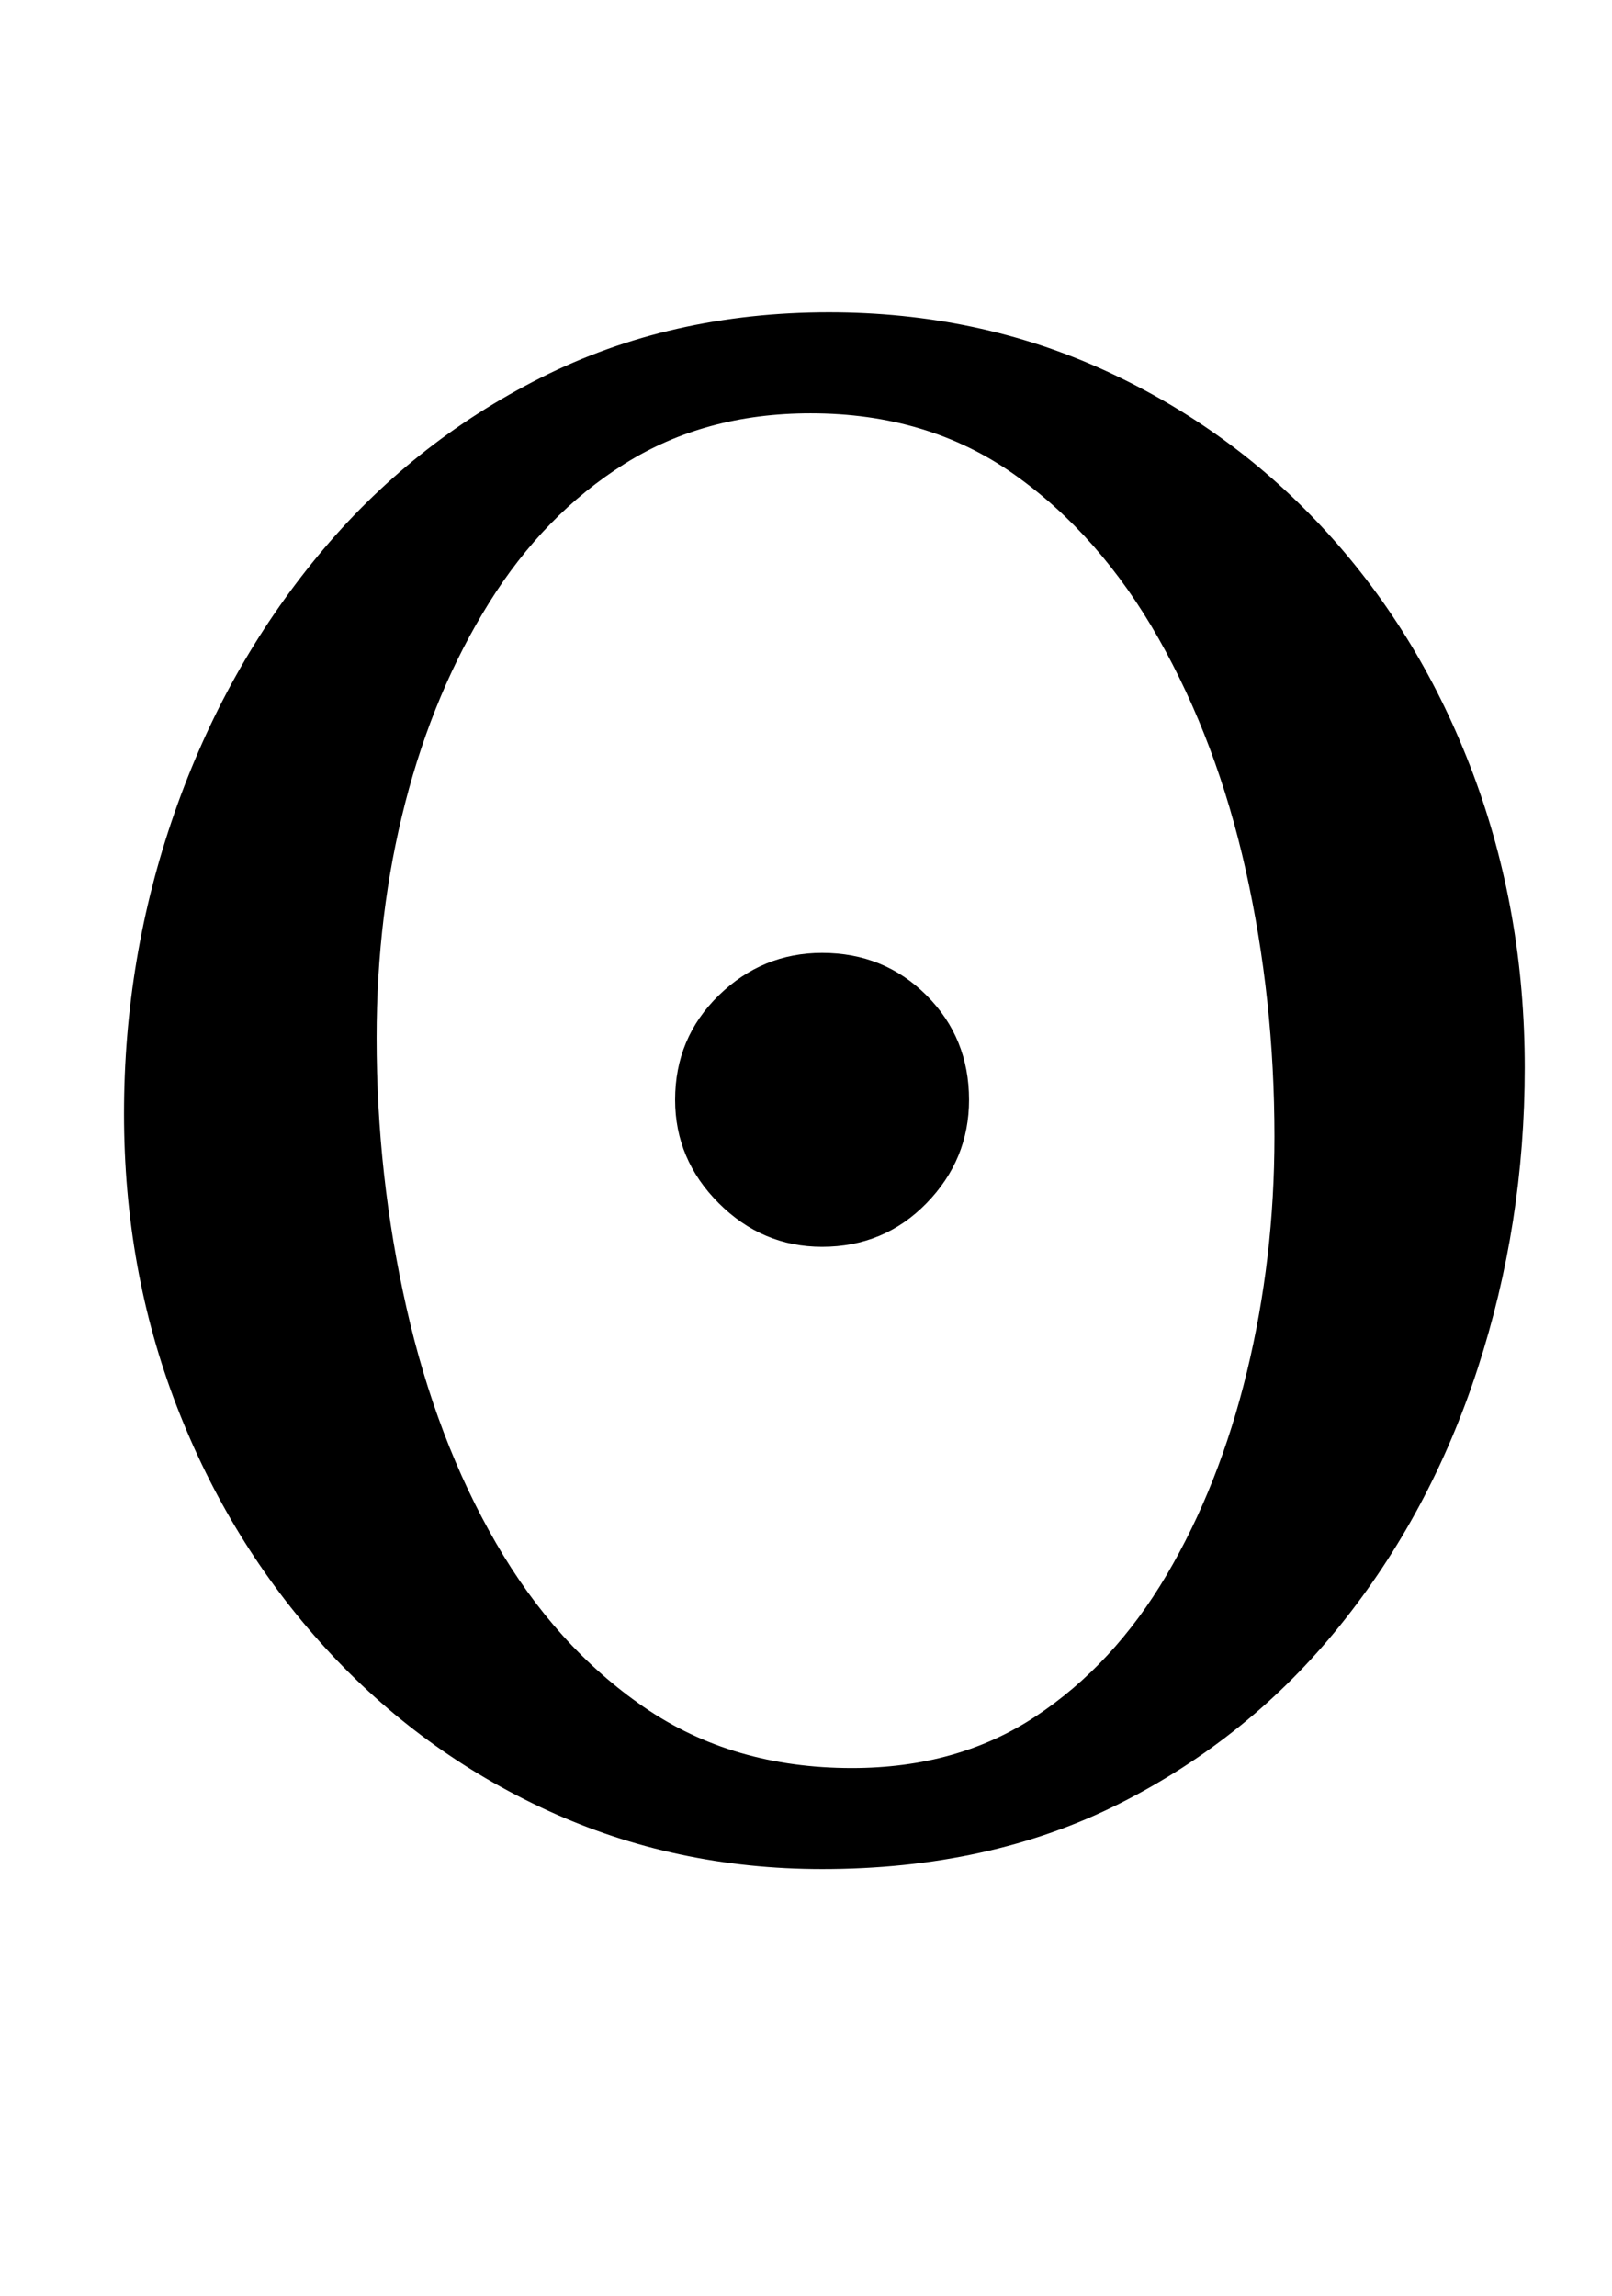 <?xml version="1.0" standalone="no"?>
<!DOCTYPE svg PUBLIC "-//W3C//DTD SVG 1.1//EN" "http://www.w3.org/Graphics/SVG/1.1/DTD/svg11.dtd" >
<svg xmlns="http://www.w3.org/2000/svg" xmlns:xlink="http://www.w3.org/1999/xlink" version="1.1" viewBox="-10 0 702 1000">
  <g transform="matrix(1 0 0 -1 0 800)">
   <path fill="currentColor"
d="M348 -14q-64 0 -119.5 25.5t-97 71t-64.5 105t-23 127.5t22 131t62.5 112t97 77.5t125.5 28.5q65 0 120.5 -25.5t96.5 -70.5t63.5 -105t22.5 -128t-20.5 -131t-60 -112t-96 -77.5t-129.5 -28.5zM361 30q46 0 80 22.5t57 61.5t35 88.5t12 102.5q0 60 -12.5 116t-38 101
t-63 71.5t-88.5 26.5q-46 0 -81 -22t-59 -60.5t-36.5 -87t-12.5 -102.5q0 -60 13 -117.5t39 -102.5t64.5 -71.5t90.5 -26.5zM348 257q-26 0 -45 19t-19 45q0 27 19 45.5t45 18.5q27 0 45.5 -18.5t18.5 -45.5q0 -26 -18.5 -45t-45.5 -19z" />
  </g>

</svg>
